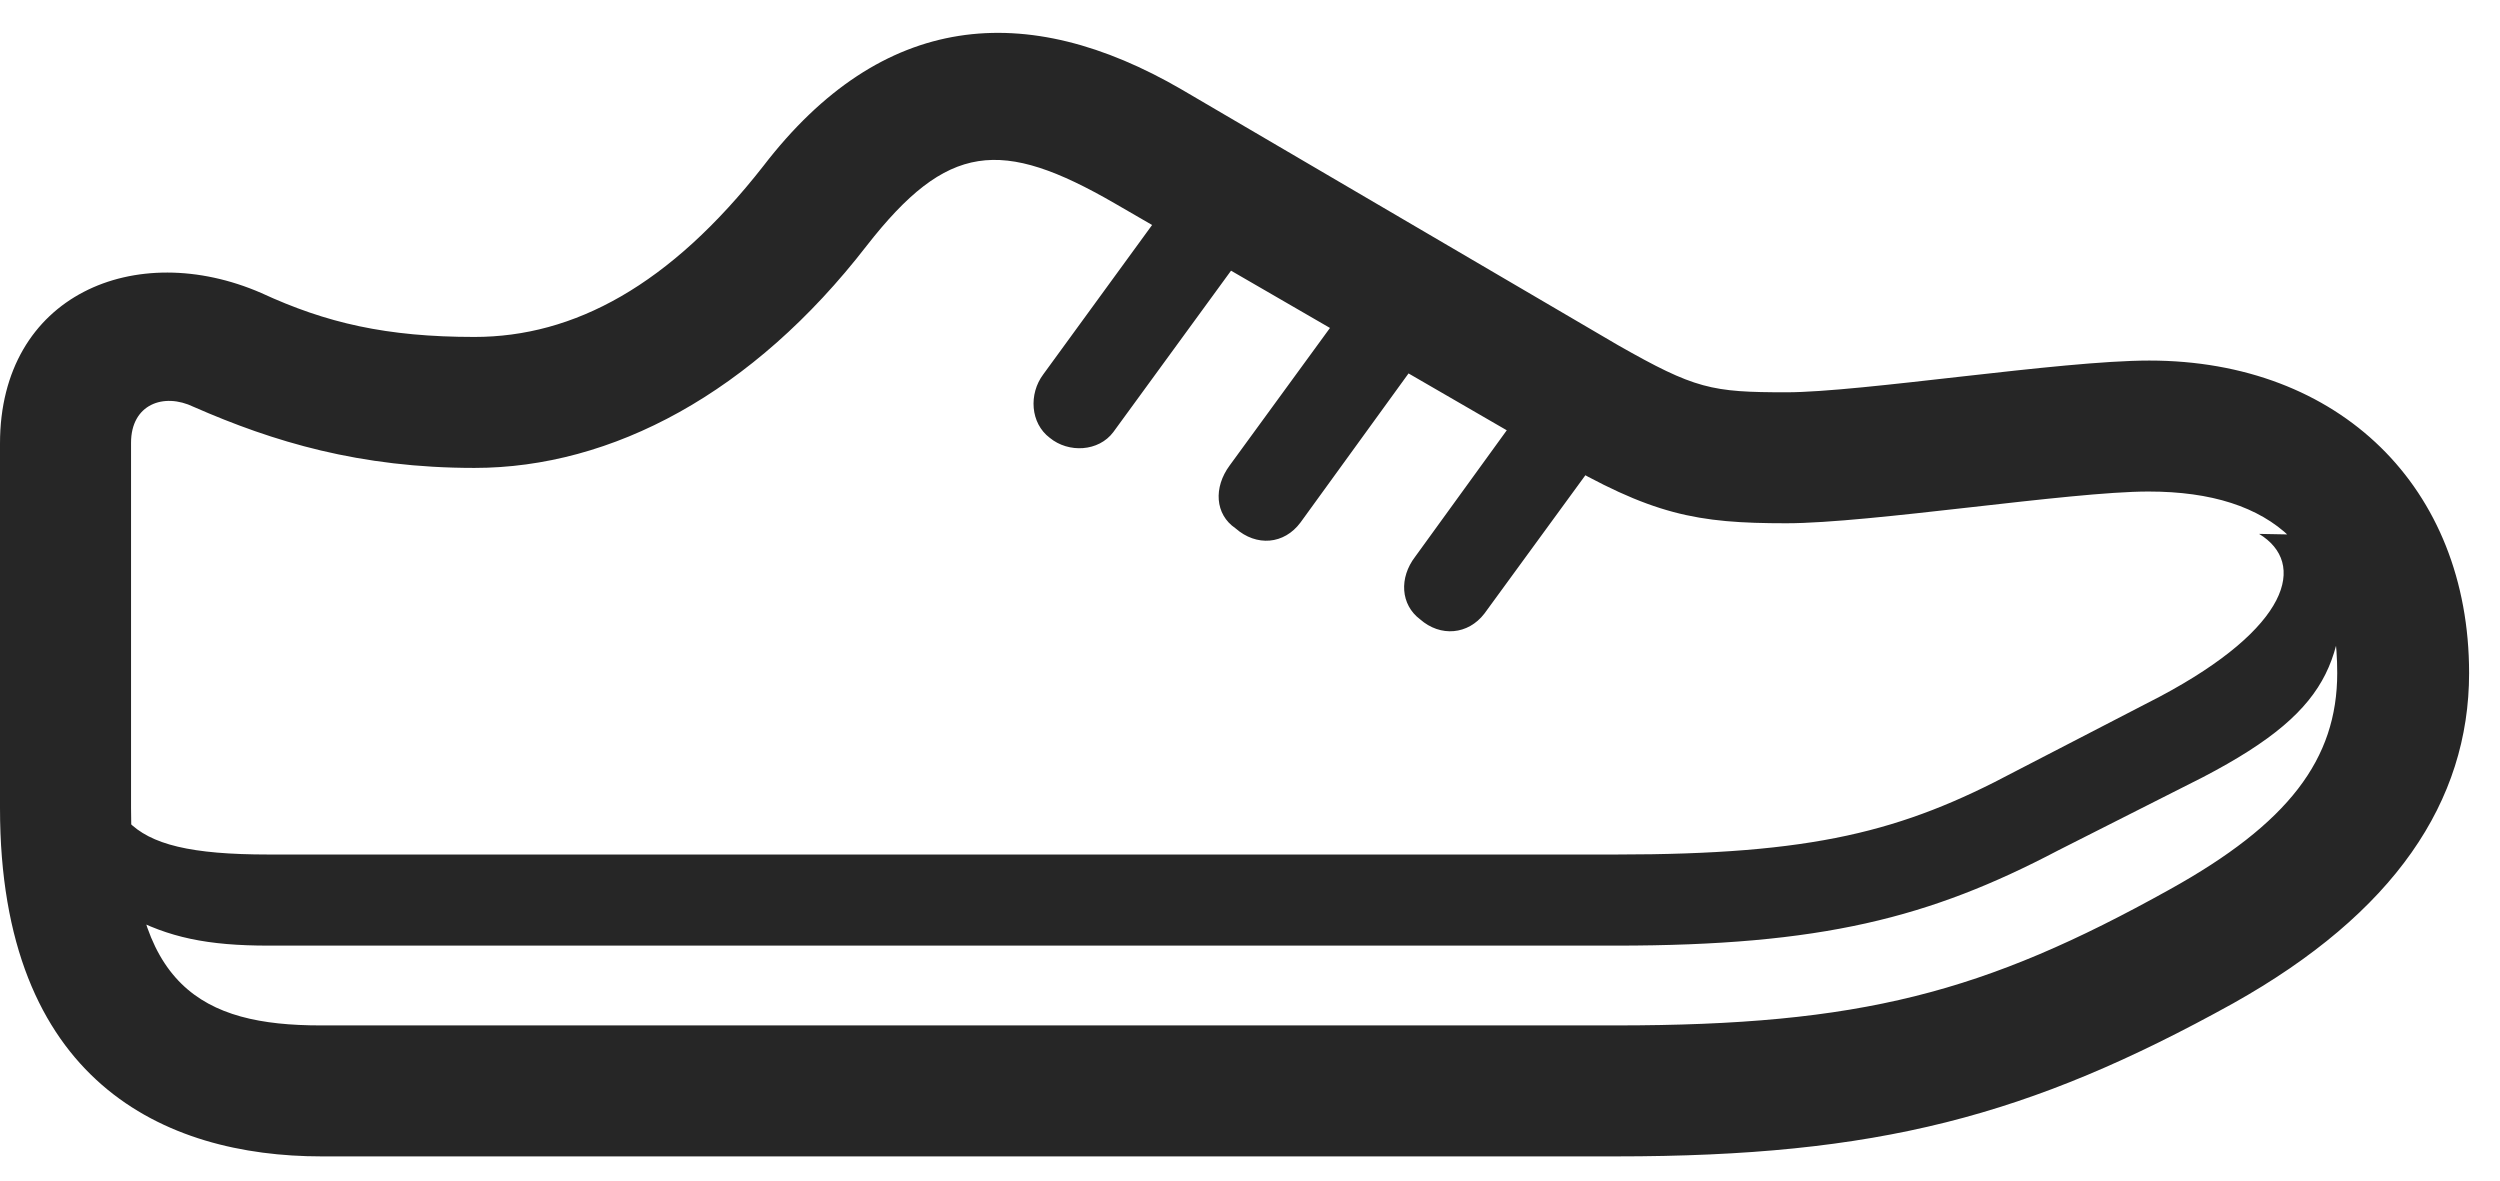 <svg width="36" height="17" viewBox="0 0 36 17" fill="none" xmlns="http://www.w3.org/2000/svg">
<path d="M17.016 1.289C14.777 -0.012 12.703 0.164 10.992 2.391C9.645 4.113 8.262 4.852 6.832 4.852C5.566 4.852 4.699 4.652 3.762 4.219C1.957 3.434 0 4.242 0 6.387V11.637C0 15.574 2.367 16.652 4.629 16.652H23.273C27.035 16.652 29.215 16.078 32.156 14.449C34.477 13.149 35.555 11.543 35.555 9.692C35.555 7.02 33.691 5.192 30.949 5.192C29.672 5.192 26.801 5.649 25.723 5.649C24.645 5.649 24.41 5.602 23.297 4.969L17.016 1.289ZM16.055 2.93L22.371 6.586C23.789 7.418 24.434 7.535 25.723 7.535C26.93 7.535 29.812 7.078 30.938 7.078C32.754 7.078 33.656 7.957 33.656 9.692C33.656 10.934 32.953 11.86 31.242 12.809C28.57 14.297 26.789 14.766 23.273 14.766H4.617C2.906 14.766 1.887 14.203 1.887 11.637V6.375C1.887 5.824 2.355 5.649 2.789 5.859C3.938 6.363 5.18 6.738 6.832 6.738C8.812 6.738 10.84 5.66 12.48 3.539C13.641 2.051 14.414 1.981 16.055 2.93ZM1.84 13.184C2.426 13.5 2.988 13.617 3.867 13.617H23.273C26.227 13.617 27.785 13.219 29.637 12.246L31.723 11.191C33.703 10.16 33.773 9.422 33.75 7.711L32.531 7.688C33.223 8.109 32.977 9.035 31.102 10.031L29.016 11.11C27.387 11.977 26.109 12.305 23.273 12.305H3.867C2.754 12.305 2.168 12.164 1.84 11.824V13.184ZM17.098 2.543L15.023 5.391C14.812 5.672 14.836 6.094 15.117 6.305C15.387 6.527 15.82 6.504 16.031 6.223L18.117 3.363L17.098 2.543ZM19.758 3.891L17.707 6.703C17.473 7.02 17.496 7.406 17.789 7.606C18.094 7.875 18.492 7.84 18.727 7.524L20.766 4.711L19.758 3.891ZM22.383 5.25L20.379 8.016C20.145 8.32 20.168 8.707 20.449 8.918C20.742 9.176 21.141 9.141 21.375 8.836L23.402 6.059L22.383 5.25Z" fill="black" fill-opacity="0.85"/>
</svg>
